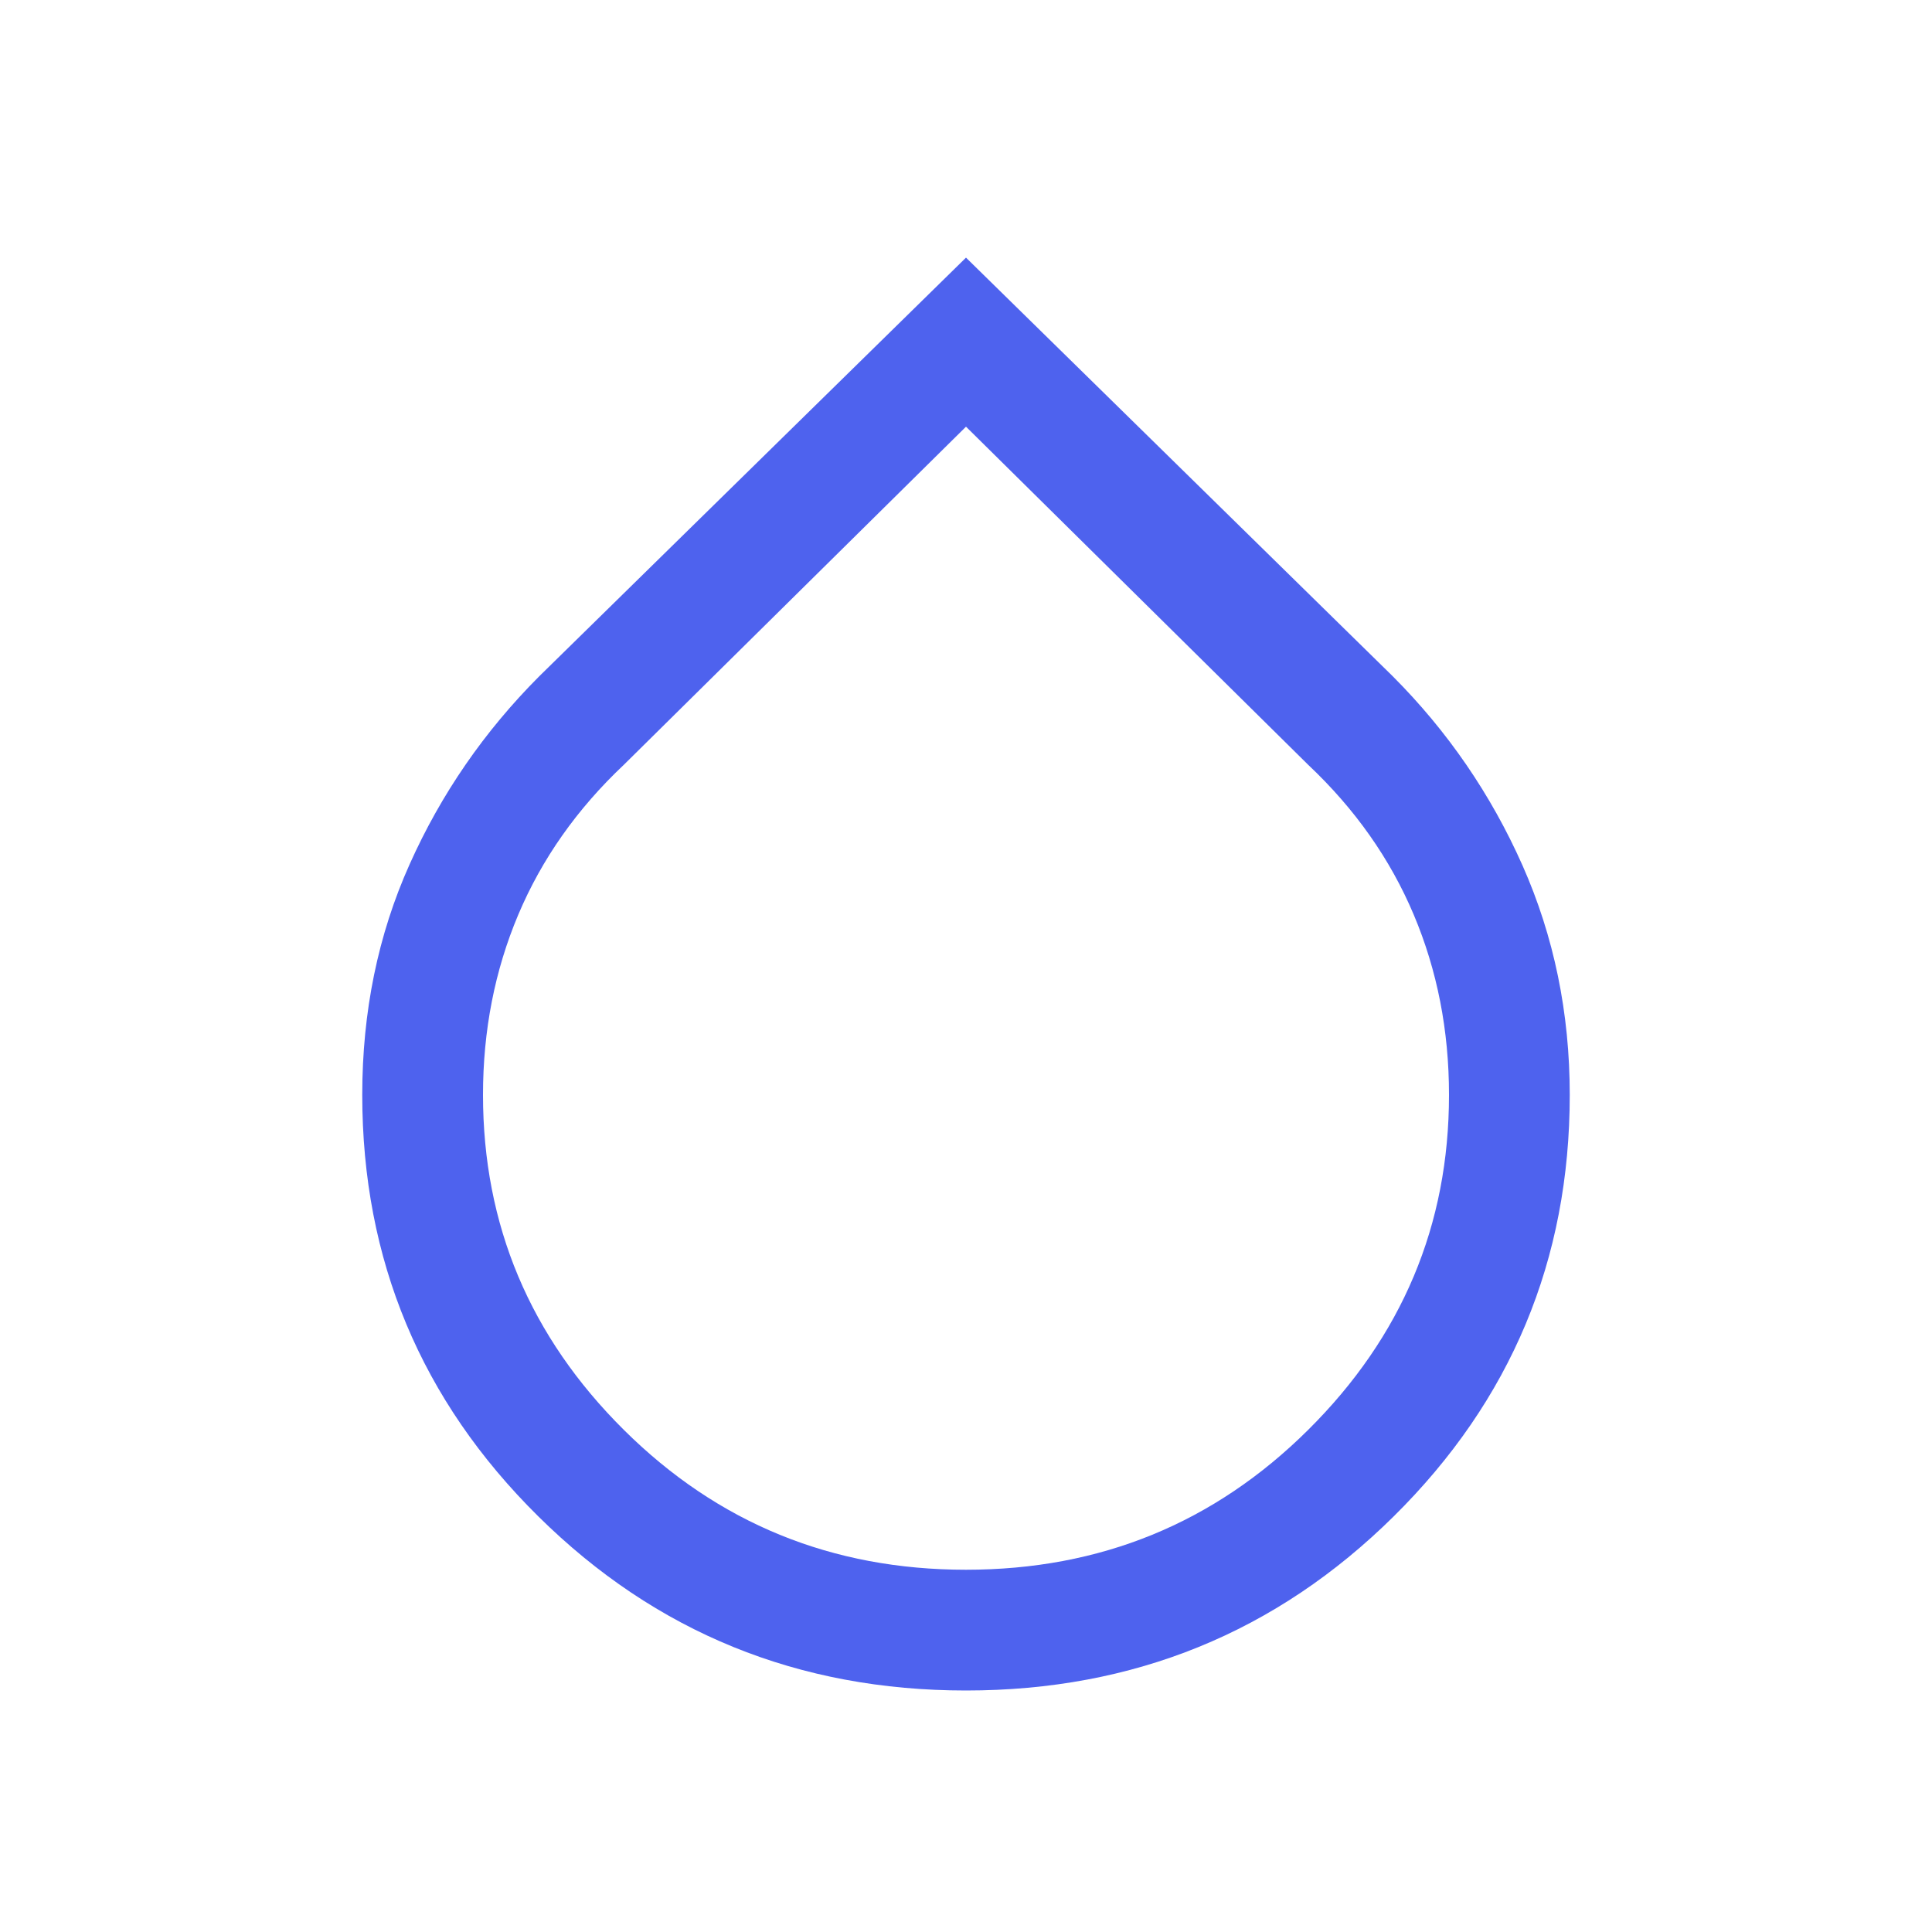 <svg width="20" height="20" viewBox="0 0 20 20" fill="none" xmlns="http://www.w3.org/2000/svg">
<mask id="mask0_386_576" style="mask-type:alpha" maskUnits="userSpaceOnUse" x="0" y="0" width="20" height="20">
<rect width="20" height="20" fill="#D9D9D9"/>
</mask>
<g mask="url(#mask0_386_576)">
<path d="M10 17.5C8.264 17.5 6.788 16.899 5.573 15.698C4.358 14.497 3.75 13.042 3.75 11.334C3.75 10.473 3.913 9.677 4.24 8.948C4.566 8.219 5.014 7.57 5.583 7L10 2.667L14.417 7C14.986 7.57 15.434 8.223 15.761 8.959C16.087 9.695 16.25 10.486 16.25 11.334C16.25 13.042 15.642 14.497 14.427 15.698C13.212 16.899 11.736 17.5 10 17.5ZM10 16.25C11.389 16.25 12.569 15.768 13.542 14.802C14.514 13.837 15 12.681 15 11.334C15 10.667 14.878 10.045 14.635 9.469C14.392 8.893 14.028 8.375 13.542 7.917L10 4.417L6.458 7.917C5.972 8.375 5.608 8.893 5.365 9.469C5.122 10.045 5 10.667 5 11.334C5 12.681 5.486 13.837 6.458 14.802C7.431 15.768 8.611 16.25 10 16.25Z" fill="#4E62EE"/>
</g>
</svg>
